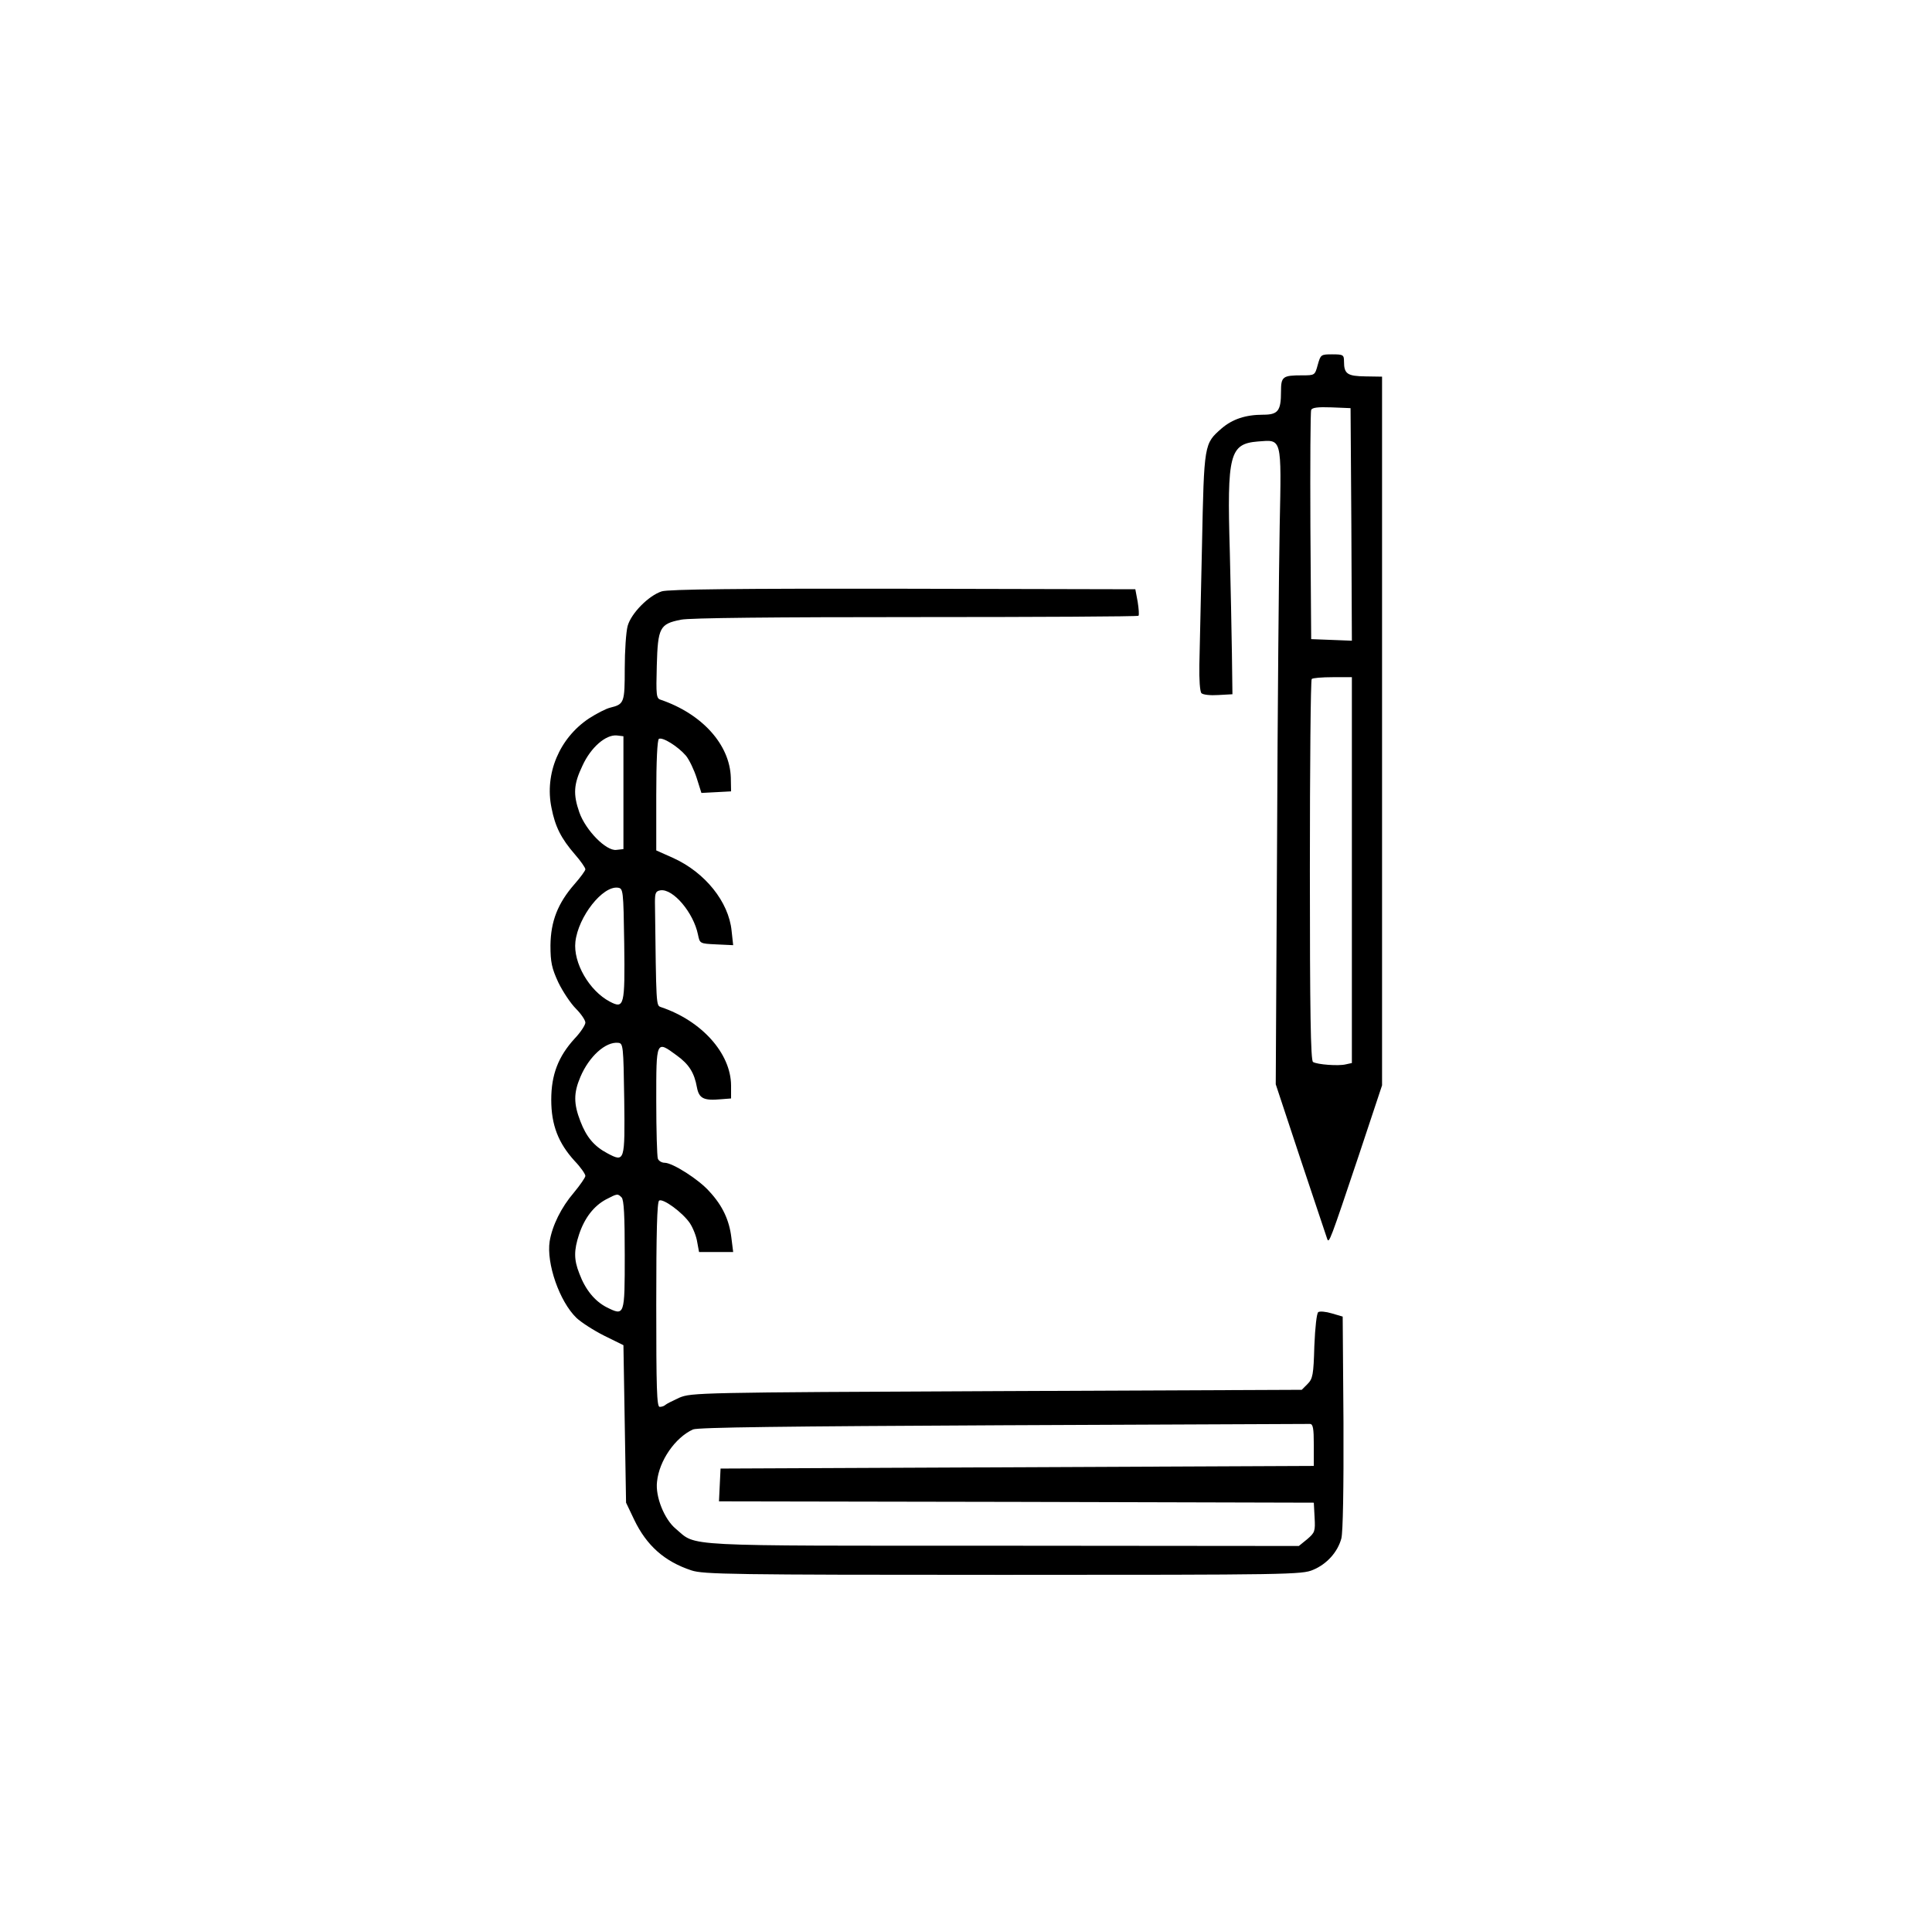 <?xml version="1.0" standalone="no"?>
<!DOCTYPE svg PUBLIC "-//W3C//DTD SVG 20010904//EN"
 "http://www.w3.org/TR/2001/REC-SVG-20010904/DTD/svg10.dtd">
<svg version="1.0" xmlns="http://www.w3.org/2000/svg"
 width="736pt" height="732pt" viewBox="0 0 736 732"
 preserveAspectRatio="xMidYMid meet">
<g transform="translate(0,732) scale(0.1,-0.1)"
fill="#000000" stroke="none">
<path d="M5020 5930 c-11 -40 -11 -40 -60 -40 -74 0 -80 -5 -80 -62 0 -73 -11
-88 -68 -88 -67 0 -117 -17 -158 -52 -67 -59 -67 -56 -75 -448 -4 -195 -9
-399 -10 -453 -1 -56 2 -102 8 -108 6 -6 34 -9 64 -7 l54 3 -2 155 c-1 85 -5
260 -8 389 -11 371 -1 410 107 419 92 7 90 19 83 -322 -3 -160 -8 -704 -10
-1209 l-5 -918 95 -287 c53 -158 98 -294 101 -302 7 -19 11 -8 121 320 l88
265 0 1350 0 1350 -63 1 c-69 1 -82 9 -82 57 0 25 -3 27 -45 27 -43 0 -44 -1
-55 -40z m128 -608 l2 -443 -77 3 -78 3 -3 430 c-1 237 0 436 3 443 3 9 25 12
77 10 l73 -3 3 -443z m2 -1317 l0 -735 -23 -5 c-27 -7 -109 -1 -125 9 -9 5
-12 194 -12 730 0 397 3 726 7 729 3 4 39 7 80 7 l73 0 0 -735z"/>
<path d="M2521 5067 c-50 -16 -117 -84 -130 -132 -6 -22 -11 -95 -11 -161 0
-131 -2 -137 -55 -150 -17 -4 -53 -23 -81 -41 -113 -75 -170 -211 -143 -341
14 -72 37 -117 89 -177 22 -25 40 -51 40 -57 0 -5 -19 -31 -41 -56 -64 -73
-91 -142 -92 -234 0 -64 5 -87 30 -141 17 -35 47 -80 67 -100 20 -20 36 -44
36 -53 0 -9 -18 -37 -41 -61 -62 -68 -89 -137 -89 -233 0 -96 27 -165 89 -233
23 -24 41 -50 41 -57 0 -6 -20 -35 -44 -64 -48 -56 -82 -125 -92 -185 -13 -84
37 -229 102 -292 18 -17 66 -48 106 -68 l73 -36 5 -300 5 -300 31 -65 c47 -98
115 -159 218 -193 45 -15 152 -17 1187 -17 1092 0 1139 1 1181 19 53 22 94 68
108 120 6 25 9 187 8 442 l-3 403 -41 12 c-23 7 -46 9 -52 5 -6 -4 -12 -57
-15 -129 -3 -110 -6 -125 -26 -145 l-22 -22 -1162 -5 c-1139 -5 -1163 -6
-1209 -25 -26 -12 -50 -24 -54 -28 -4 -4 -13 -7 -21 -7 -11 0 -13 72 -13 389
0 273 3 392 11 397 15 9 89 -45 117 -86 12 -18 25 -51 28 -72 l7 -38 65 0 65
0 -7 56 c-8 65 -33 120 -83 174 -40 46 -141 110 -171 110 -11 0 -23 7 -26 16
-3 9 -6 108 -6 220 0 232 -1 231 78 173 47 -34 67 -66 77 -122 8 -42 26 -51
91 -45 l39 3 0 50 c-1 122 -112 246 -267 298 -19 7 -18 0 -23 400 0 35 3 42
21 45 48 7 126 -85 143 -169 7 -34 7 -34 70 -37 l64 -3 -6 55 c-11 110 -101
222 -222 277 l-65 29 0 210 c0 131 4 211 10 215 14 8 73 -29 103 -64 13 -16
31 -54 41 -85 l18 -57 57 3 56 3 -1 53 c-4 125 -109 242 -267 296 -17 5 -18
17 -15 130 4 145 11 159 92 175 32 7 359 10 894 10 464 0 846 2 849 5 3 3 1
27 -3 53 l-9 48 -885 2 c-620 1 -895 -2 -919 -10z m-146 -767 l0 -215 -27 -3
c-39 -5 -117 75 -141 143 -24 69 -22 107 12 178 32 70 89 119 131 115 l25 -3
0 -215z m3 -576 c3 -236 0 -249 -55 -220 -78 41 -140 148 -131 228 11 96 104
214 162 206 20 -3 21 -8 24 -214z m0 -592 c3 -238 2 -241 -64 -206 -51 27 -80
62 -103 122 -26 67 -26 108 0 169 33 78 96 135 144 130 19 -2 20 -10 23 -215z
m-10 -374 c9 -9 12 -71 12 -219 0 -233 0 -234 -70 -199 -44 23 -80 66 -103
128 -21 53 -21 88 -1 149 21 63 56 108 102 133 44 23 45 23 60 8z m2637 -943
l0 -80 -1130 -5 -1130 -5 -3 -62 -3 -63 1133 -2 1133 -3 3 -56 c3 -53 1 -58
-28 -83 l-32 -26 -1126 1 c-1247 0 -1166 -4 -1247 64 -44 36 -79 123 -72 180
8 80 69 168 137 199 18 8 352 12 1180 16 635 3 1162 5 1170 5 12 0 15 -16 15
-80z"/>
</g>
</svg>
